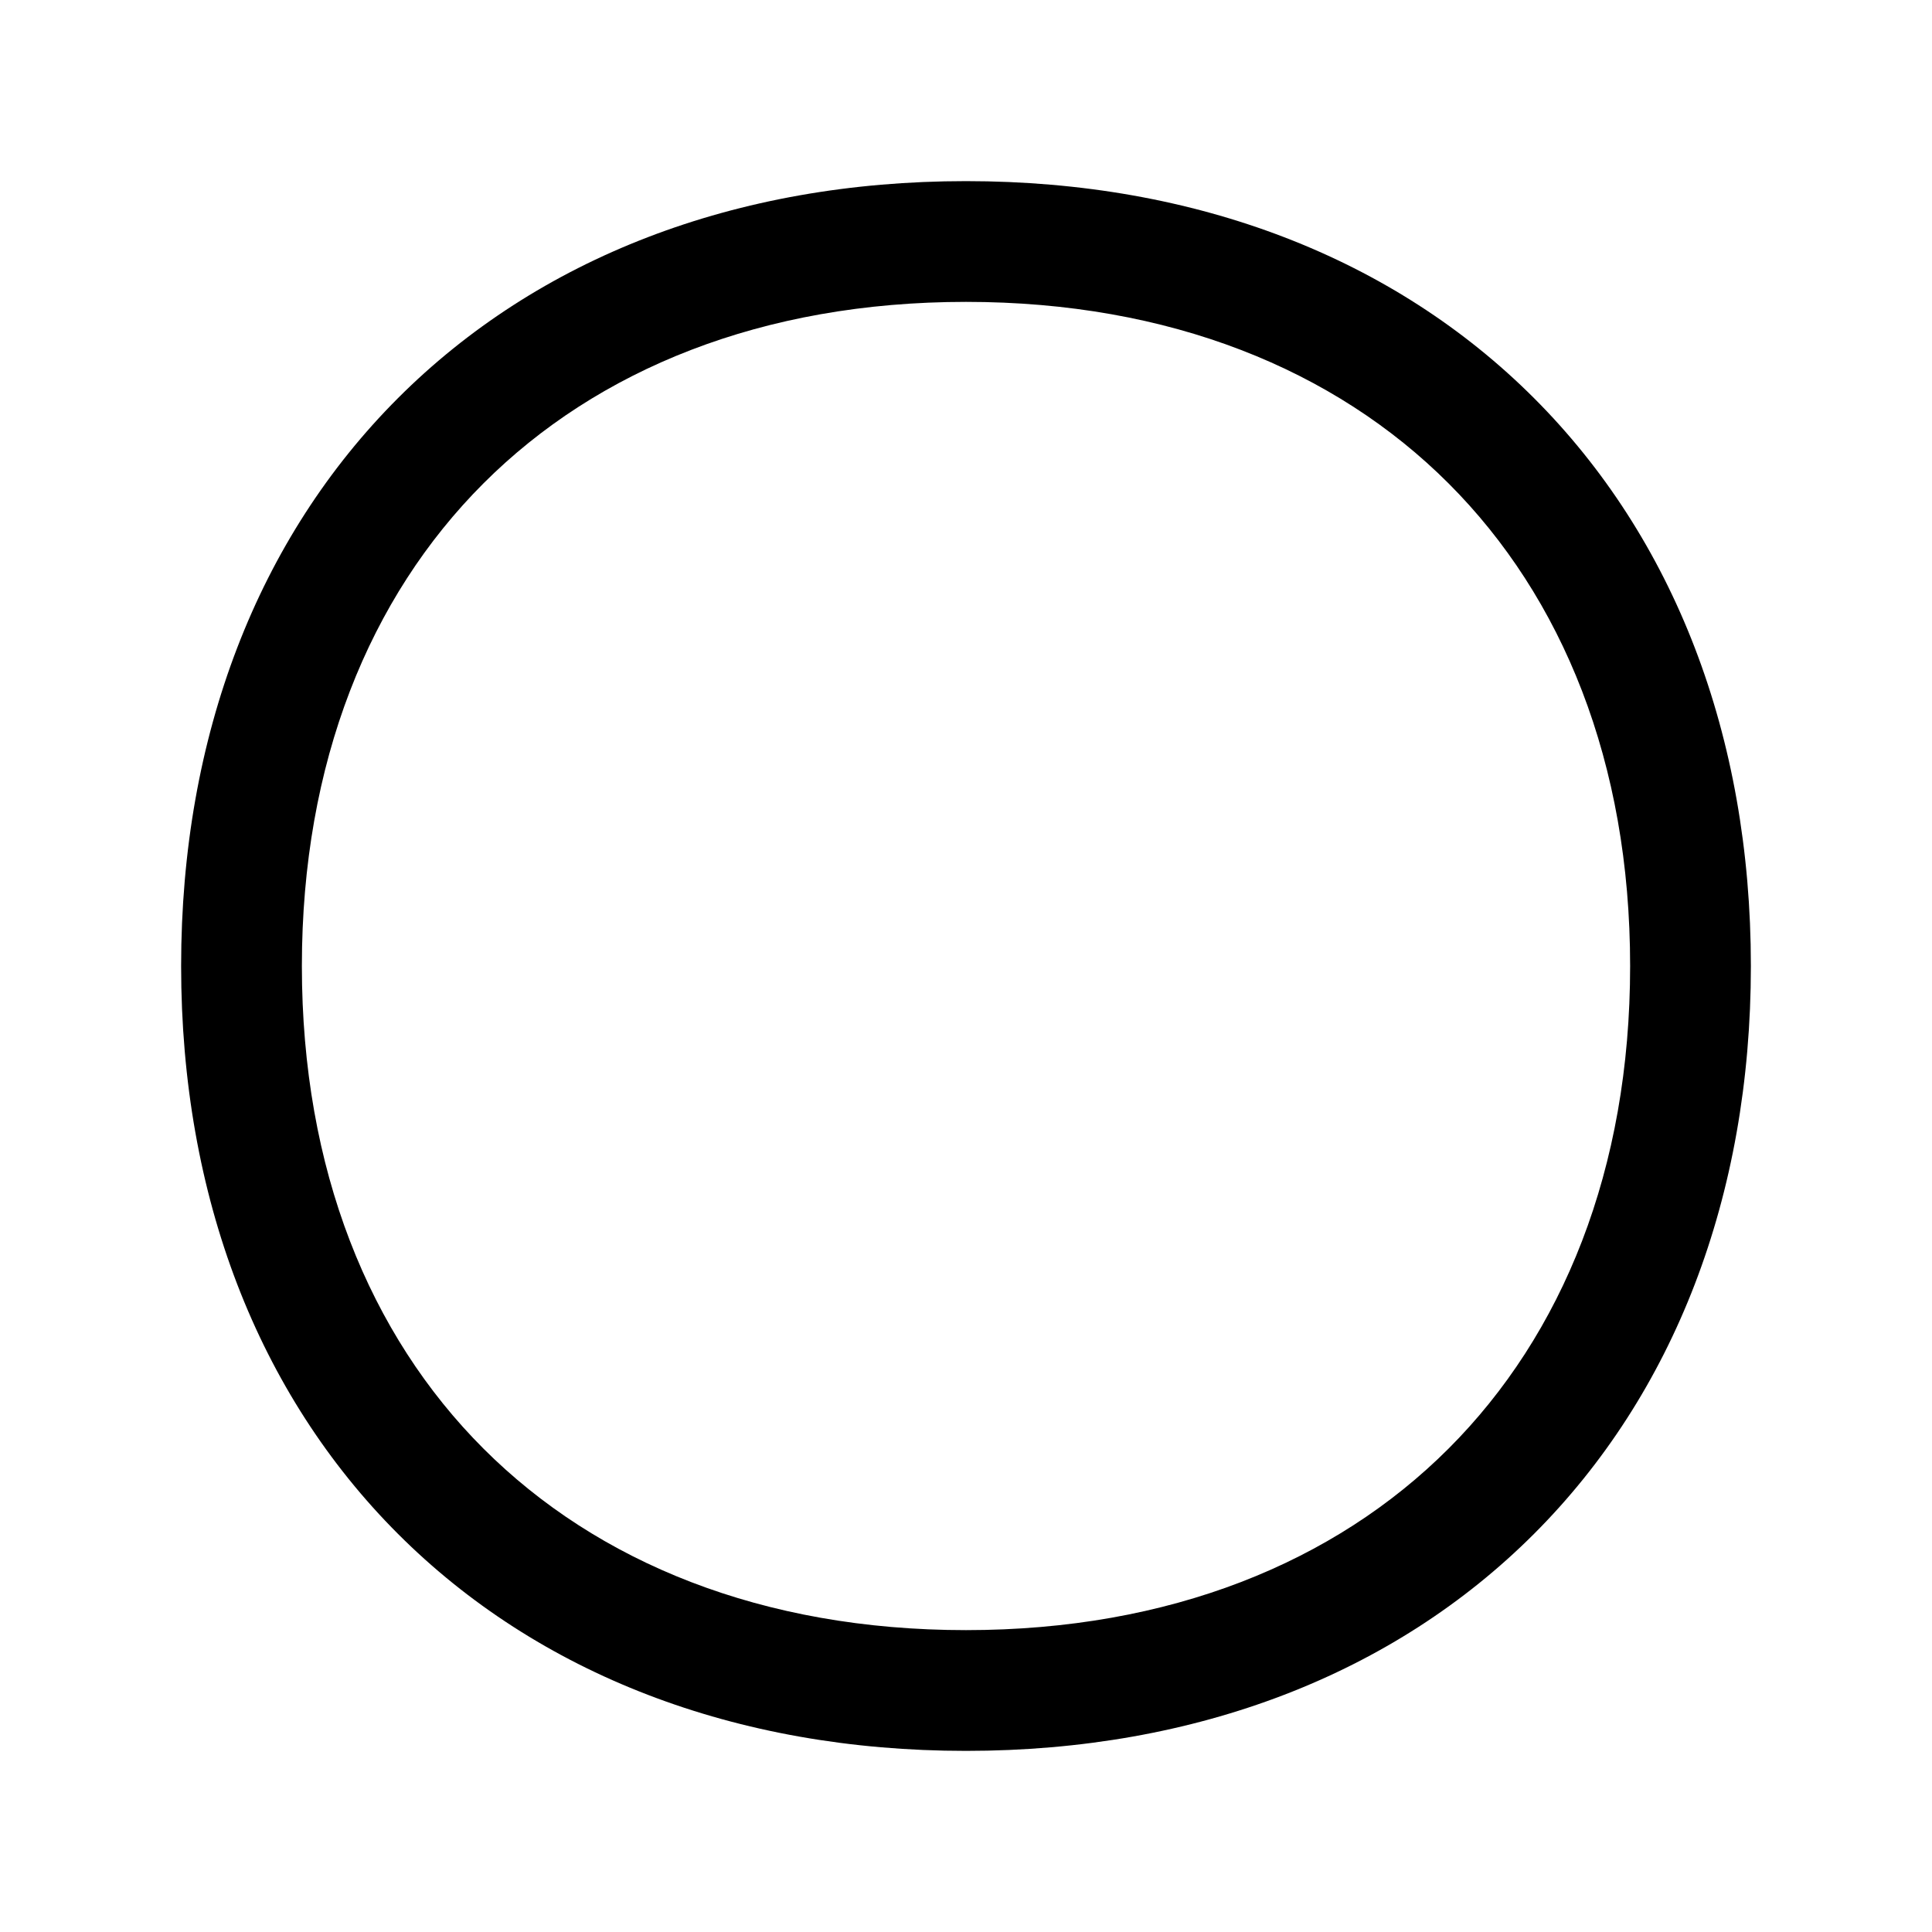 <svg width="48" height="48" viewBox="0 0 32 32" xmlns="http://www.w3.org/2000/svg"><path d="M8.007 8.007C6.12 9.894 5 12.627 5 16C5 19.373 6.12 22.106 8.007 23.993C9.894 25.88 12.627 27 16 27C19.373 27 22.106 25.88 23.993 23.993C25.88 22.106 27 19.373 27 16C27 12.627 25.88 9.894 23.993 8.007C22.106 6.12 19.373 5 16 5C12.627 5 9.894 6.12 8.007 8.007ZM6.593 6.593C8.906 4.28 12.173 3 16 3C19.827 3 23.094 4.28 25.407 6.593C27.72 8.906 29 12.173 29 16C29 19.827 27.72 23.094 25.407 25.407C23.094 27.72 19.827 29 16 29C12.173 29 8.906 27.72 6.593 25.407C4.28 23.094 3 19.827 3 16C3 12.173 4.28 8.906 6.593 6.593Z" fill="#000000" class="bmwfcol"/><title>squircle_rg_48</title></svg>